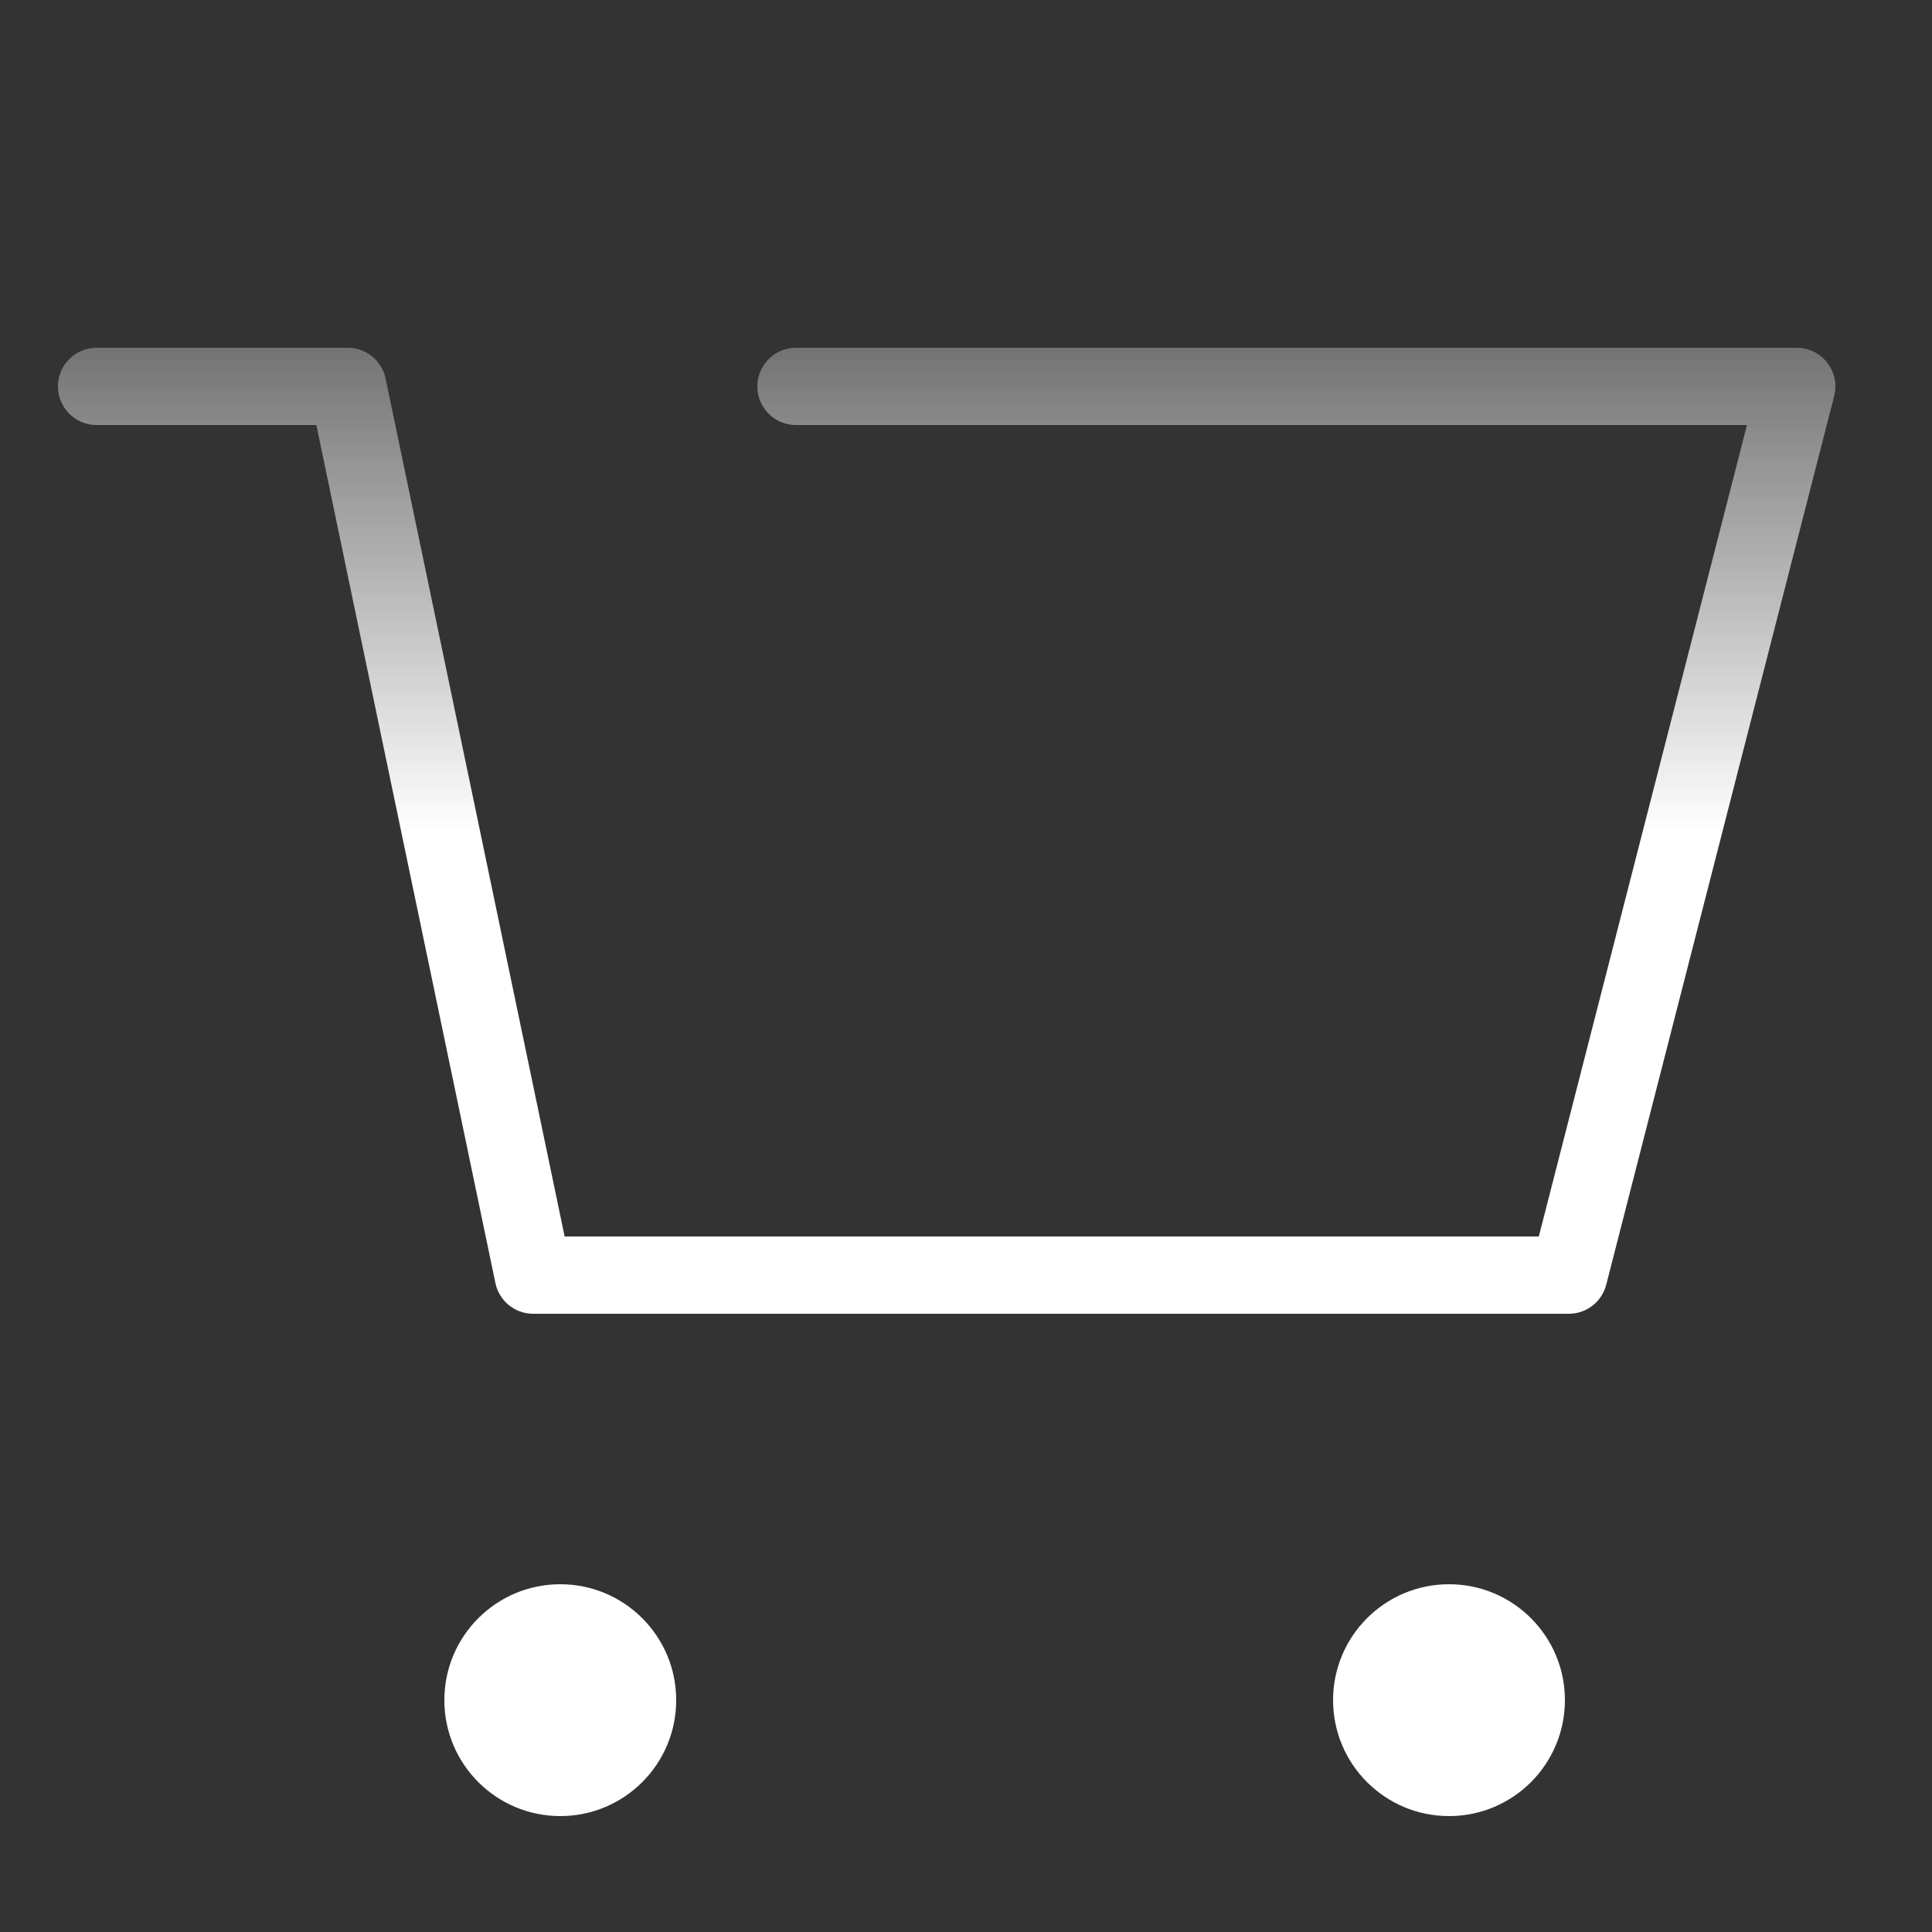 <?xml version="1.0" encoding="utf-8"?>
<!-- Generator: Adobe Illustrator 22.0.1, SVG Export Plug-In . SVG Version: 6.00 Build 0)  -->
<svg version="1.1" id="Layer_1" xmlns="http://www.w3.org/2000/svg" xmlns:xlink="http://www.w3.org/1999/xlink" x="0px" y="0px"
	 viewBox="0 0 50 50" style="enable-background:new 0 0 50 50;" xml:space="preserve">
<rect x="0" y="0" width="50" height="50" fill="#333333" stroke="none"/>
<style type="text/css">
	.st0{fill:none;stroke:url(#SVGID_1_);stroke-width:2;stroke-linecap:round;stroke-linejoin:round;}
	.st1{fill:#FFFFFF;}
</style>
<g transform="translate(0 10)">
	
		<linearGradient id="SVGID_1_" gradientUnits="userSpaceOnUse" x1="-642" y1="383.935" x2="-642" y2="385.007" gradientTransform="matrix(44 0 0 -23 28272.5 8842)">
		<stop  offset="0" style="stop-color:#FFFFFF"/>
		<stop  offset="0.739" style="stop-color:#FFFFFF;stop-opacity:0"/>
		<stop  offset="1" style="stop-color:#FFFFFF"/>
	</linearGradient>
	<path class="st0" d="M2.5,0H9l4.8,23h26.8l5.9-23H20.6"/>
	<circle class="st1" cx="14.5" cy="34" r="3"/>
	<circle class="st1" cx="37.5" cy="34" r="3"/>
</g>
</svg>
